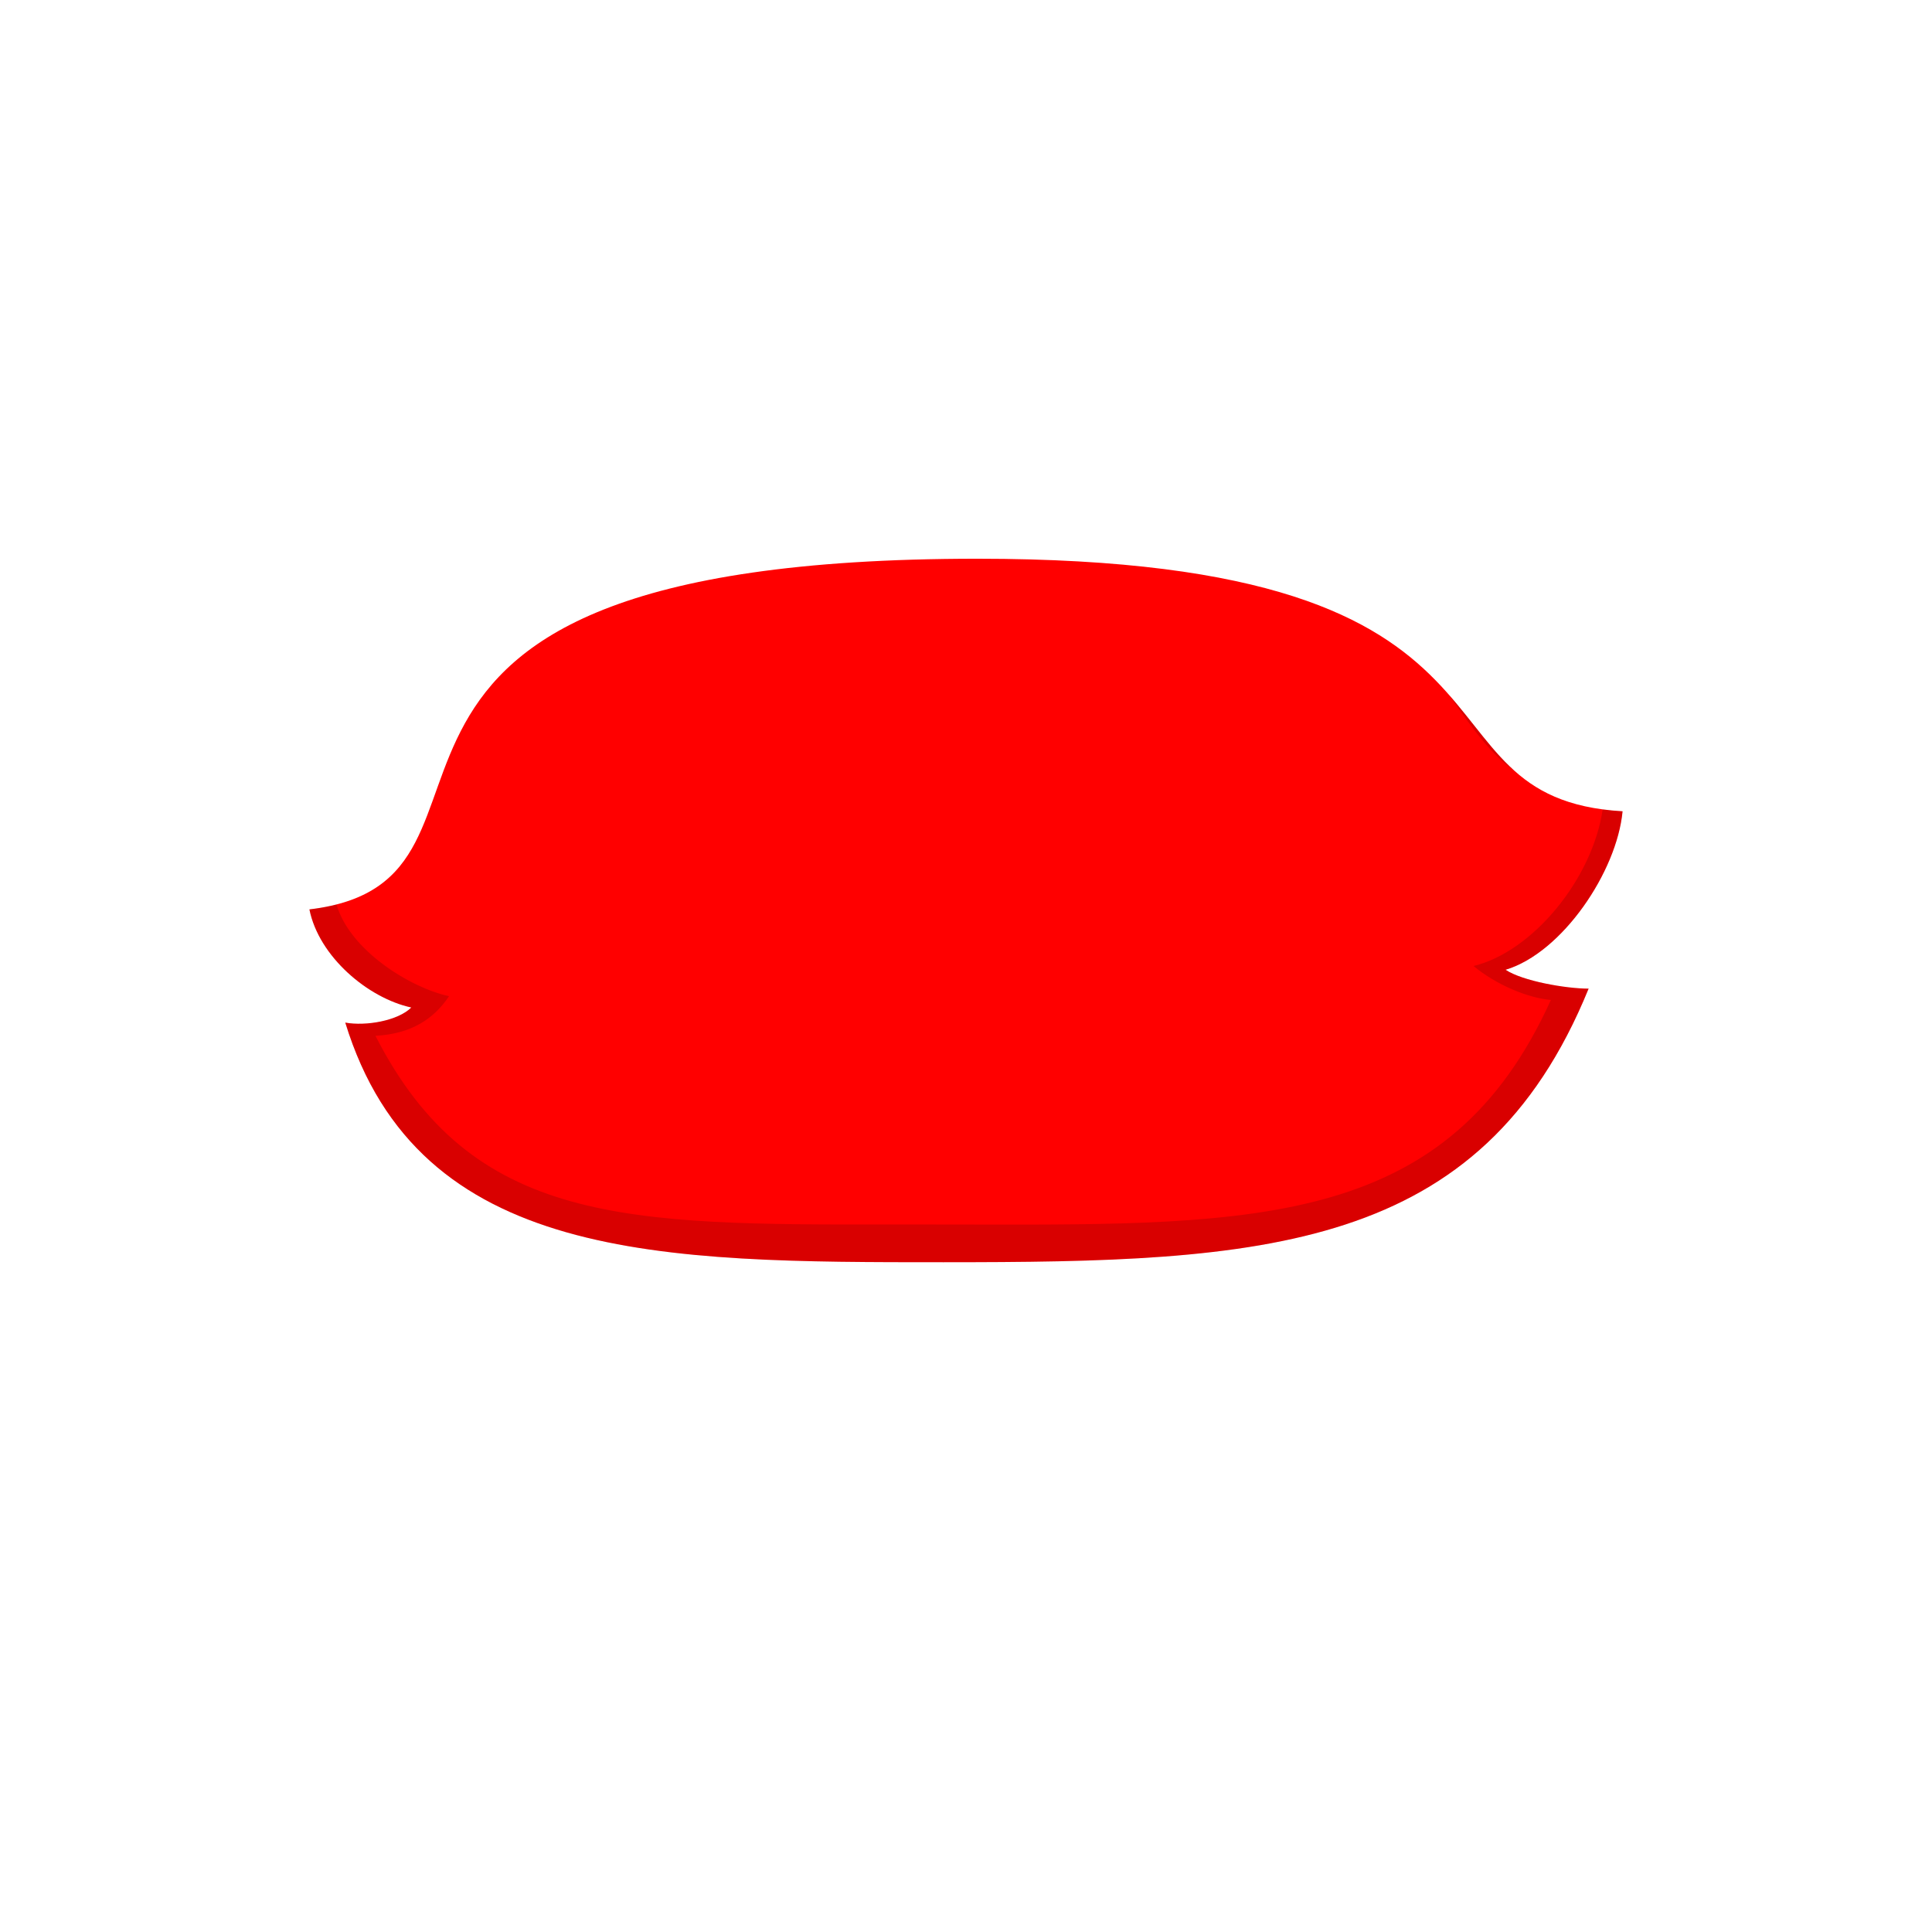 <svg viewBox="0 0 512 512" fill="none" xmlns="http://www.w3.org/2000/svg">
<path d="M250 334.5C175.35 334.5 110.997 334.5 91.499 271C97 272 105.5 270.5 108.997 267C97.5 264.5 84.5 253.5 81.998 241C146.413 233.358 68.5 148.068 259 148.068C414 148.068 370.679 211.511 429.999 215C428.499 231 414 252.5 398.999 257C403.5 260 415 262 421 262C392.501 332 334.669 334.5 250 334.5Z" fill="#FF0000"/>
<path fill-rule="evenodd" clip-rule="evenodd" d="M236.009 324.505C238.634 324.503 241.299 324.5 244.006 324.5C248.319 324.5 252.551 324.509 256.705 324.518C334.093 324.684 383.952 324.791 411 265C405 264.5 396.5 261 390.5 256C406.279 252.175 422.058 232.803 424.723 214.5C426.387 214.723 428.143 214.891 429.999 215C428.499 231 414 252.5 398.999 257C403.5 260 415 262 421 262C392.501 332 334.669 334.5 250 334.5C175.35 334.5 110.997 334.5 91.499 271C97 272 105.5 270.5 108.997 267C97.5 264.5 84.5 253.5 81.998 241C84.619 240.689 87.004 240.25 89.181 239.693C92.68 251.838 108.67 261.754 119 264C115 270 109 274 99.5 274.5C125.039 324.615 166.234 324.574 236.009 324.505ZM401.698 204.581C397.589 200.984 394.199 196.708 390.578 192.142C388.5 189.52 386.345 186.803 383.935 184.064C384.366 184.675 384.793 185.283 385.216 185.885C390.333 193.174 394.991 199.807 401.698 204.581Z" fill="black" fill-opacity="0.15"/>
</svg>

